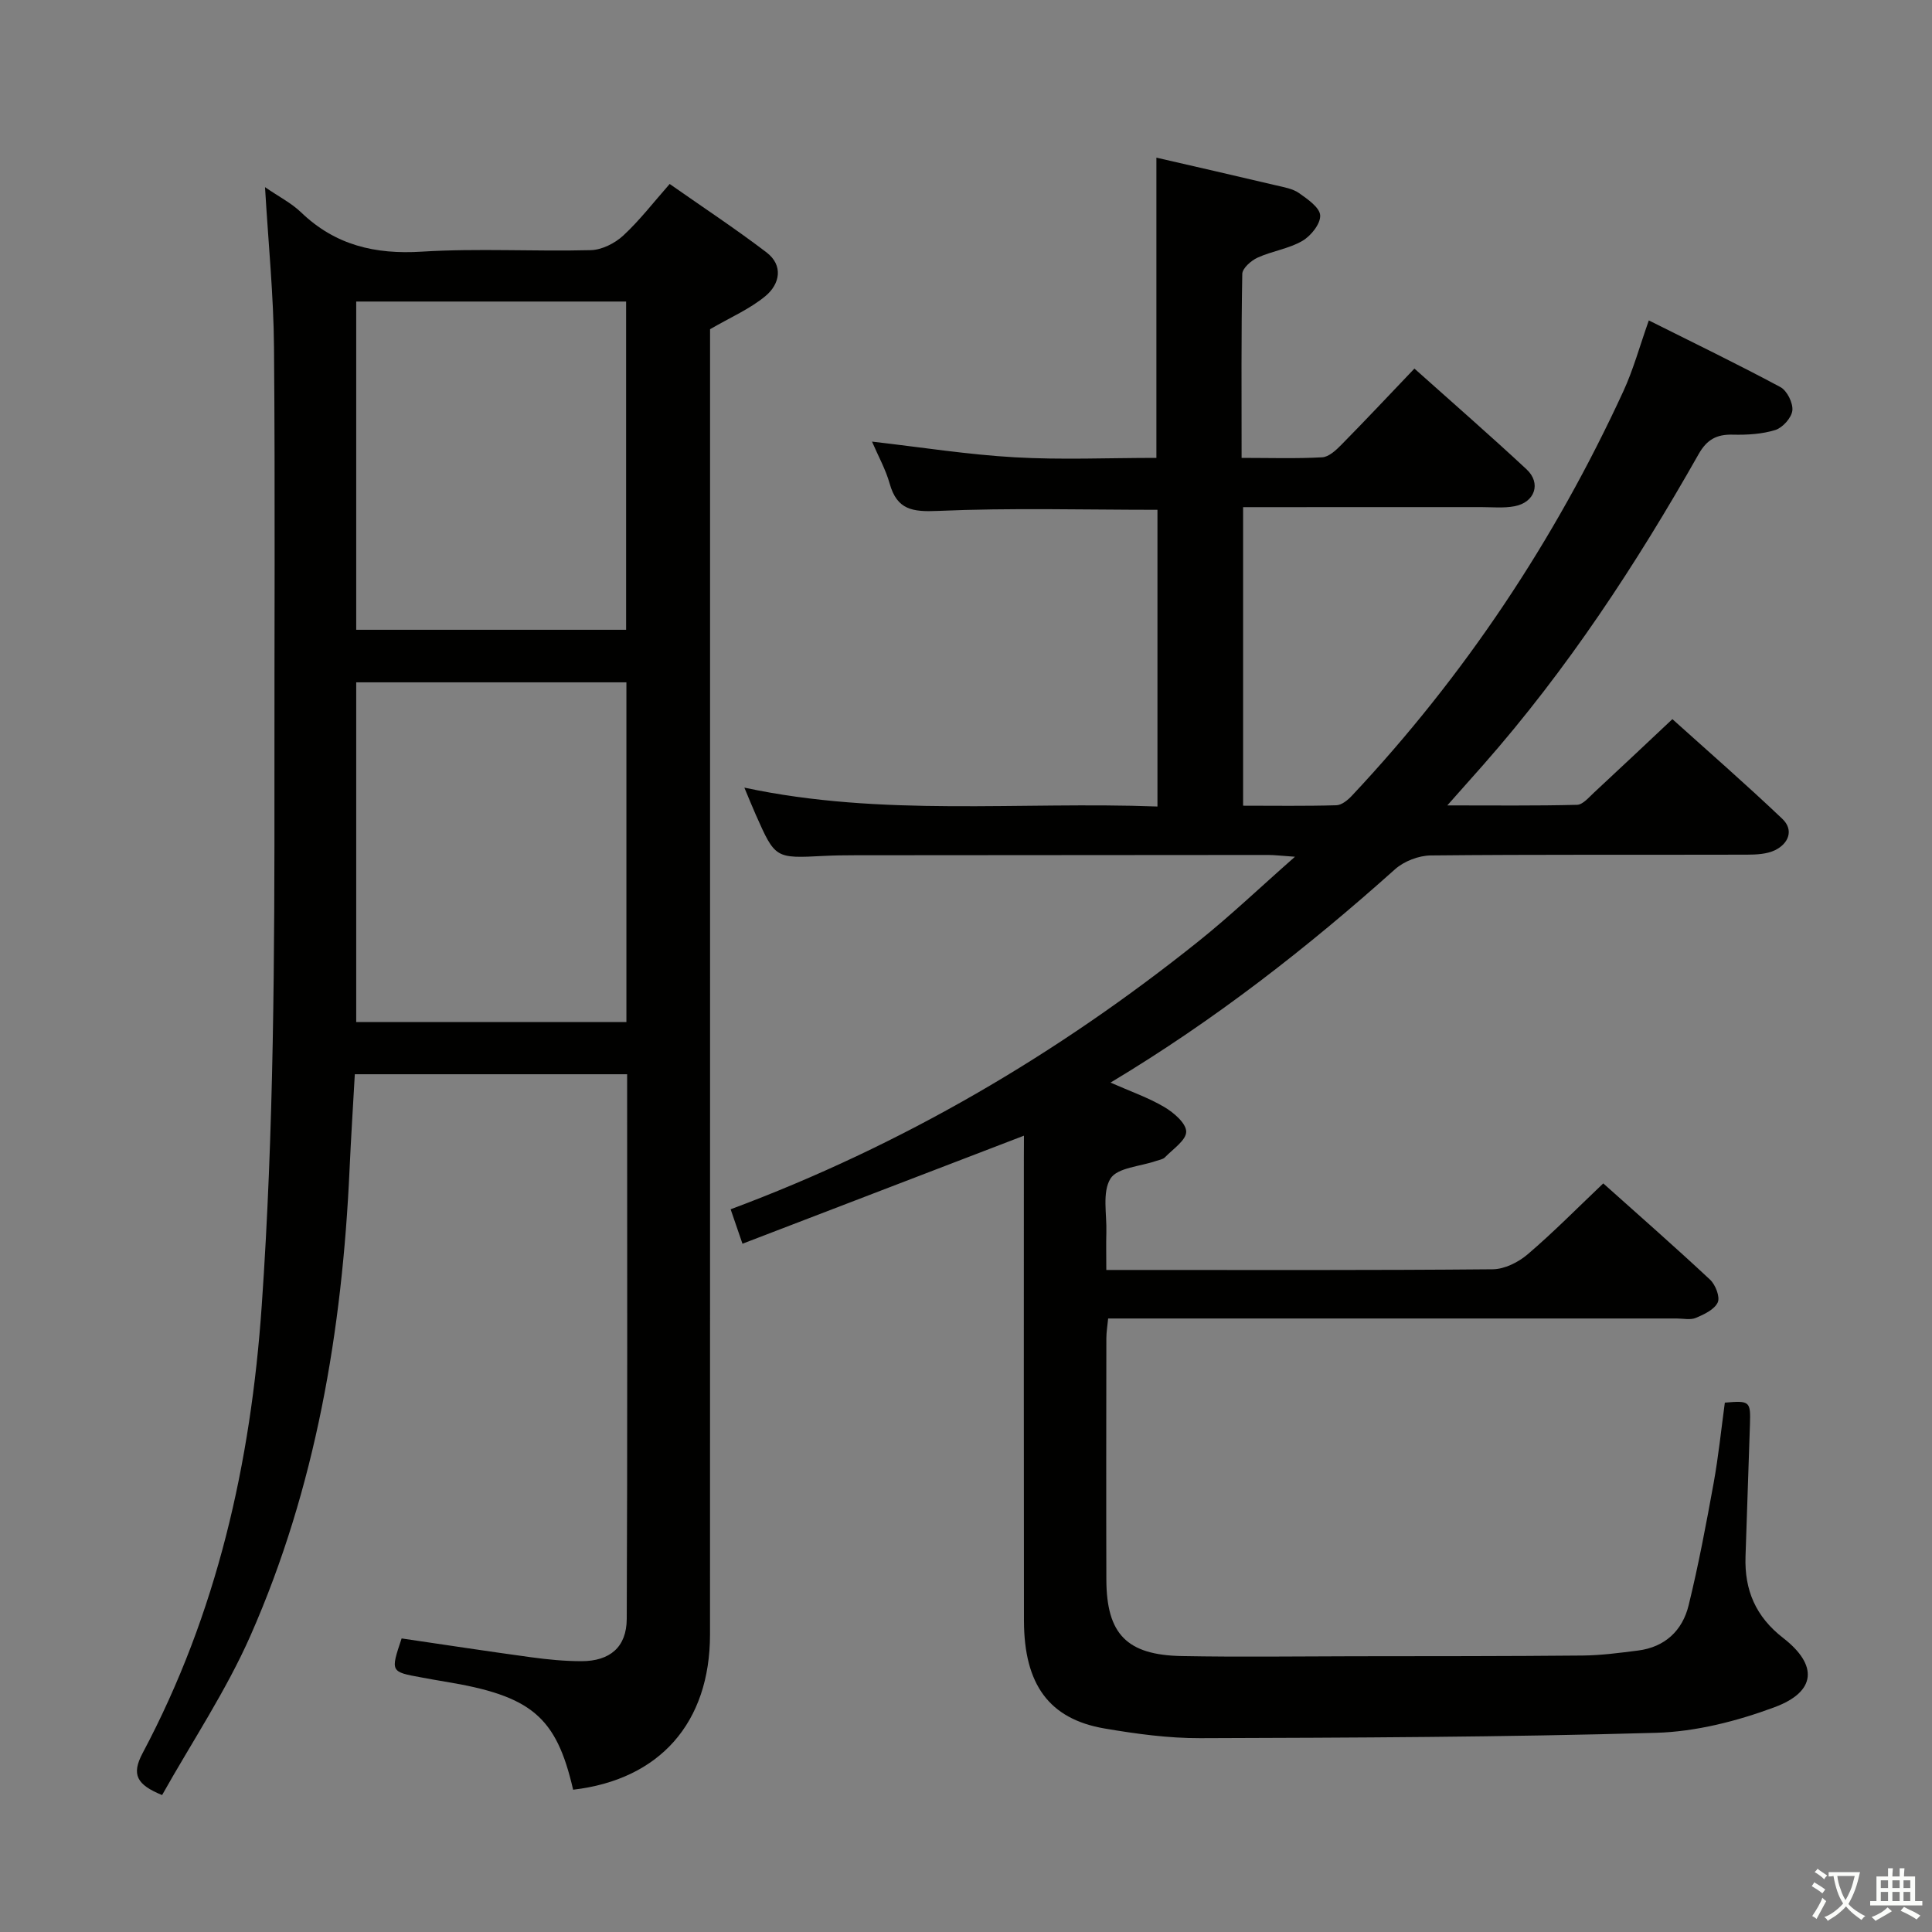 <svg enable-background="new 0 0 400 400" viewBox="0 0 400 400" xmlns="http://www.w3.org/2000/svg"><rect x="0" y="0" width="400" height="400" fill="#808080" stroke="none"/><path d="m377.9 391.2c-.2.3-.4.5-.6.8-.7-.6-1.4-1-2.2-1.5.2-.3.4-.5.5-.8.6.4 1.4.8 2.3 1.5zm-1.8 6.1c-.2-.2-.5-.4-.9-.6.4-.6.8-1.2 1.2-1.9s.7-1.3.9-1.9c.3.3.5.5.8.7-.7 1.3-1.4 2.6-2 3.7zm2.2-9c-.3.3-.5.5-.6.8-.6-.6-1.3-1.1-2-1.5.3-.3.5-.5.6-.7.6.5 1.3.9 2 1.4zm.3.2v-.9h2 4.5c-.3 1.3-.6 2.5-1 3.6s-.9 2.1-1.4 3c.4.5 1 1 1.6 1.4s1.2.8 1.9 1.1c-.3.2-.5.4-.8.8-.4-.3-1-.7-1.6-1.2s-1.2-1.1-1.6-1.6c-.5.6-1.1 1.1-1.7 1.6s-1.4.9-2.1 1.4c-.1-.3-.3-.5-.7-.8.6-.2 1.2-.5 1.9-1s1.4-1.1 2-1.8c-.5-.8-.9-1.6-1.2-2.5s-.6-2-.8-3.2c-.4.1-.7.1-1 .1zm2.5 2.7c.3 1 .7 1.7 1 2.2.3-.5.6-1.1 1-2s.6-1.9.9-3h-3.2-.4c.1.9.3 1.8.7 2.8z" fill="#fbfcfa"/><path d="m396.5 388.5v1.5 3.6h1.5v.9c-.4 0-1 0-1.7 0h-7.9c-.5 0-.9 0-1.2 0v-.9h1.3v-3.5c0-.7 0-1.2 0-1.6h2.4c0-.8 0-1.4 0-1.7h1c0 .3-.1.8-.1 1.7h1.5c0-.8 0-1.4 0-1.7h1c0 .3-.1.9-.1 1.7zm-8.2 9.2c-.2-.3-.5-.5-.8-.8.8-.3 1.4-.6 1.9-.9s1-.7 1.4-1.1c.3.3.6.5.9.8-1.6 1-2.8 1.6-3.4 2zm2.6-6.8v-1.6h-1.5v1.6zm0 2.7v-1.9h-1.5v1.9zm2.4-2.7v-1.6h-1.5v1.6zm0 2.7v-1.9h-1.5v1.9zm.2 2 .7-.8c.4.2.9.5 1.6.8s1.3.7 1.8 1c-.3.3-.5.5-.8.8-.4-.3-1.5-1-3.3-1.8zm2-4.7v-1.6h-1.4v1.6zm0 2.7v-1.9h-1.4v1.9z" fill="#fbfcfa"/><g fill="#010100"><path d="m212 235.13c-19.31 7.41-38.44 14.76-58.28 22.37-1.07-3.12-1.72-5.01-2.45-7.13 35.56-13.26 67.56-32.03 96.85-55.47 6.58-5.26 12.69-11.1 19.99-17.52-2.8-.19-4.2-.37-5.6-.37-28.49.01-56.99.03-85.48.06-2.17 0-4.33.03-6.5.14-10.02.52-10.03.53-14.05-8.52-.74-1.66-1.41-3.35-2.37-5.62 28.56 6.11 56.96 2.84 85.53 3.91 0-20.94 0-41.17 0-61.43-15.27 0-30.38-.43-45.45.23-5.29.23-8.46-.22-9.99-5.64-.83-2.96-2.37-5.71-3.66-8.71 10.21 1.17 19.86 2.7 29.57 3.25 9.62.55 19.3.12 29.31.12 0-20.62 0-40.98 0-62.16 8.26 1.9 16.55 3.79 24.83 5.75 1.61.38 3.39.67 4.69 1.58 1.77 1.25 4.31 2.99 4.39 4.63.09 1.74-1.93 4.26-3.7 5.28-2.81 1.63-6.26 2.09-9.26 3.46-1.34.61-3.15 2.2-3.17 3.38-.23 12.46-.14 24.93-.14 38.08 5.82 0 11.27.18 16.69-.12 1.38-.08 2.87-1.48 3.97-2.6 5-5.08 9.88-10.27 15.12-15.77 7.94 7.1 15.7 13.86 23.22 20.86 3.08 2.87 1.73 6.84-2.48 7.64-2.26.43-4.65.18-6.98.18-16.3.01-32.6.01-49.23.01v61.81c6.44 0 12.88.1 19.31-.09 1.1-.03 2.37-1.07 3.21-1.97 23.32-24.84 41.97-52.83 56.21-83.75 2.07-4.49 3.38-9.33 5.27-14.66 9.28 4.64 18.36 9.04 27.24 13.8 1.38.74 2.64 3.29 2.48 4.84-.16 1.51-2 3.56-3.51 4.04-2.78.87-5.87 1.04-8.82.97-3.37-.09-5.38 1.02-7.1 4.07-12.9 22.78-27.21 44.59-44.56 64.29-2.17 2.47-4.36 4.92-7.45 8.4 9.77 0 18.32.1 26.86-.12 1.2-.03 2.44-1.54 3.51-2.53 5.25-4.86 10.45-9.78 16.23-15.21 7.16 6.45 15.12 13.38 22.76 20.64 2.43 2.31 1.31 5.11-1.5 6.49-1.69.82-3.85.92-5.8.93-21.83.06-43.66-.06-65.49.16-2.5.03-5.52 1.19-7.38 2.85-18.14 16.22-37.22 31.16-58.92 44.18 4.14 1.83 7.84 3.11 11.14 5.06 1.95 1.15 4.53 3.36 4.53 5.1 0 1.78-2.75 3.6-4.4 5.31-.42.43-1.2.53-1.83.75-3.27 1.15-8.03 1.37-9.45 3.66-1.74 2.82-.74 7.36-.85 11.16-.07 2.32-.01 4.64-.01 7.75h5.02c24.99 0 49.99.09 74.98-.14 2.45-.02 5.31-1.45 7.24-3.1 5.3-4.52 10.2-9.5 15.65-14.68 7.12 6.37 14.73 13.04 22.11 19.93 1.12 1.05 2.11 3.59 1.59 4.71-.68 1.47-2.81 2.48-4.52 3.2-1.13.48-2.63.13-3.96.13-37.33 0-74.65 0-111.98 0-1.81 0-3.63 0-5.75 0-.15 1.55-.37 2.82-.37 4.09-.02 16.66-.05 33.33 0 49.99.04 11.25 4.22 15.61 15.66 15.81 11.83.22 23.66.06 35.49.04 15.83-.02 31.66 0 47.49-.15 3.81-.04 7.63-.55 11.42-1.03 5.59-.71 9.21-4.13 10.49-9.36 2.05-8.36 3.64-16.84 5.18-25.32 1-5.52 1.57-11.13 2.32-16.65 5.16-.44 5.35-.28 5.2 4.45-.3 9.14-.61 18.29-.92 27.43-.23 6.93 2.1 12.43 7.8 16.85 7.26 5.63 6.83 11.11-1.74 14.31-7.79 2.9-16.3 5.08-24.55 5.32-31.45.9-62.93 1.01-94.4 1.11-6.6.02-13.27-.89-19.79-2-11.47-1.96-16.68-9.08-16.71-22.3-.05-31.83-.02-63.65-.02-95.48.02-1.77.02-3.57.02-4.96z"/><path d="m54.87 38.75c2.91 2 5.47 3.3 7.45 5.2 7.07 6.81 15.32 8.76 25.02 8.15 11.62-.72 23.33-.01 34.99-.31 2.29-.06 4.98-1.42 6.71-3.02 3.4-3.15 6.26-6.88 9.61-10.68 6.77 4.75 13.57 9.23 20.03 14.15 3.57 2.72 2.77 6.57-.17 9.03-3.22 2.69-7.25 4.42-11.5 6.89v5.23c0 88.33.01 176.66-.01 264.99 0 18.3-10.41 30.07-28.34 32.16-3.49-15.13-8.61-19.45-26.54-22.38-1.64-.27-3.27-.57-4.9-.87-6.39-1.16-6.38-1.16-4.07-8.07 8.89 1.3 17.85 2.68 26.83 3.9 3.45.47 6.94.81 10.42.81 5.86-.01 9.33-2.89 9.36-8.75.16-37.47.08-74.94.08-112.77-18.83 0-37.39 0-56.38 0-.37 6.59-.79 13.17-1.09 19.76-1.52 33.27-6.99 65.79-20.49 96.42-5.05 11.46-12.13 22.03-18.32 33.06-5.26-2.16-6.4-4.23-4.03-8.69 15.39-28.95 22.4-60.02 24.66-92.65 2.52-36.26 2.66-72.52 2.63-108.81-.03-29.83.16-59.67-.09-89.5-.08-10.79-1.17-21.56-1.86-33.25zm18.88 102.52v70.34h55.94c0-23.62 0-46.85 0-70.34-18.64 0-37.04 0-55.94 0zm0-78.84v67.96h55.88c0-22.86 0-45.28 0-67.96-18.72 0-37.13 0-55.88 0z"/></g></svg>
